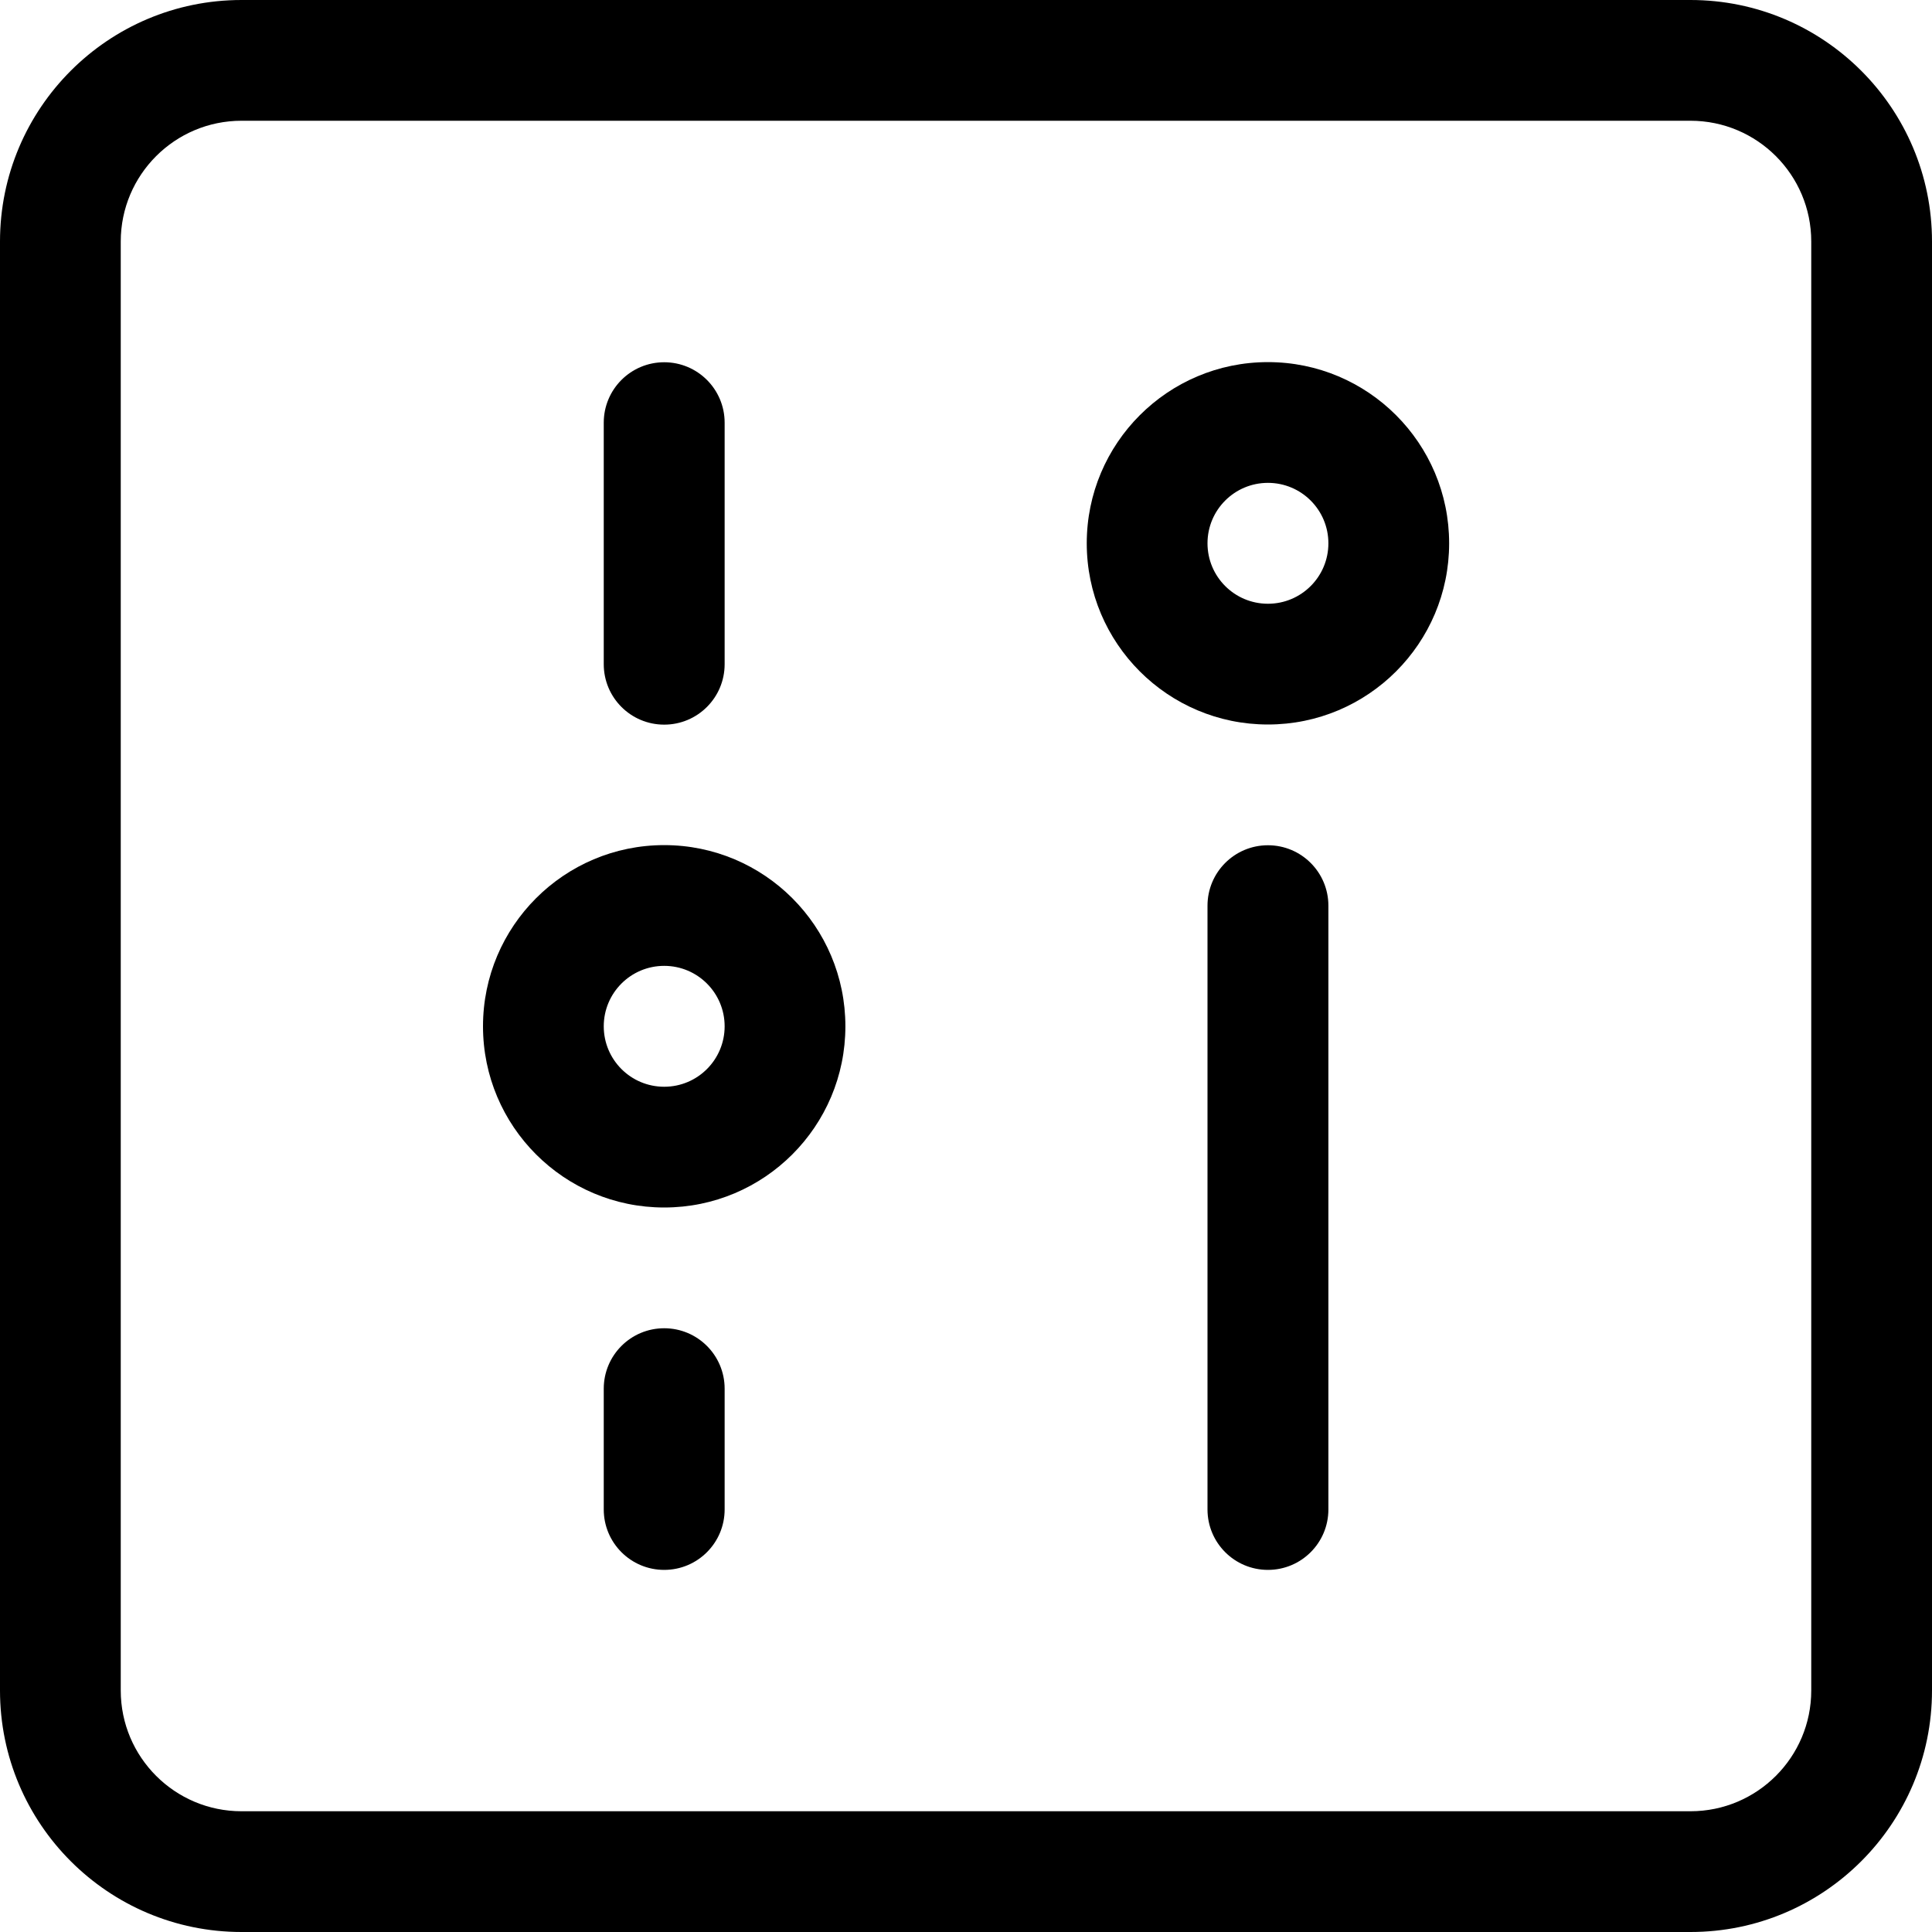 <!-- Generated by IcoMoon.io -->
<svg version="1.1" xmlns="http://www.w3.org/2000/svg" width="14" height="14" viewBox="0 0 14 14">
<title>Setting-16</title>
<path d="M4.813 8.75c-0.725 0-1.313-0.588-1.313-1.313s0.588-1.313 1.313-1.313c0.725 0 1.313 0.588 1.313 1.313s-0.588 1.313-1.313 1.313zM4.813 7.875c0.242 0 0.438-0.196 0.438-0.438s-0.196-0.438-0.438-0.438c-0.242 0-0.438 0.196-0.438 0.438s0.196 0.438 0.438 0.438z"></path>
<path d="M9.188 5.25c-0.725 0-1.313-0.588-1.313-1.313s0.588-1.313 1.313-1.313c0.725 0 1.313 0.588 1.313 1.313s-0.588 1.313-1.313 1.313zM9.188 4.375c0.242 0 0.438-0.196 0.438-0.438s-0.196-0.438-0.438-0.438c-0.242 0-0.438 0.196-0.438 0.438s0.196 0.438 0.438 0.438z"></path>
<path d="M4.813 2.625c0.242 0 0.438 0.196 0.438 0.438v1.75c0 0.242-0.196 0.438-0.438 0.438s-0.438-0.196-0.438-0.438v-1.75c0-0.242 0.196-0.438 0.438-0.438z"></path>
<path d="M4.813 9.625c0.242 0 0.438 0.196 0.438 0.438v0.875c0 0.242-0.196 0.438-0.438 0.438s-0.438-0.196-0.438-0.438v-0.875c0-0.242 0.196-0.438 0.438-0.438z"></path>
<path d="M9.188 6.125c0.242 0 0.438 0.196 0.438 0.438v4.375c0 0.242-0.196 0.438-0.438 0.438s-0.438-0.196-0.438-0.438v-4.375c0-0.242 0.196-0.438 0.438-0.438z"></path>
<path d="M12.25 13.125c0.483 0 0.875-0.392 0.875-0.875v-10.5c0-0.483-0.392-0.875-0.875-0.875h-10.5c-0.483 0-0.875 0.392-0.875 0.875v10.5c0 0.483 0.392 0.875 0.875 0.875h10.5zM12.25 14h-10.5c-0.966 0-1.75-0.784-1.75-1.75v-10.5c0-0.966 0.784-1.75 1.75-1.75h10.5c0.966 0 1.75 0.784 1.75 1.75v10.5c0 0.966-0.784 1.75-1.75 1.75z"></path>
</svg>
